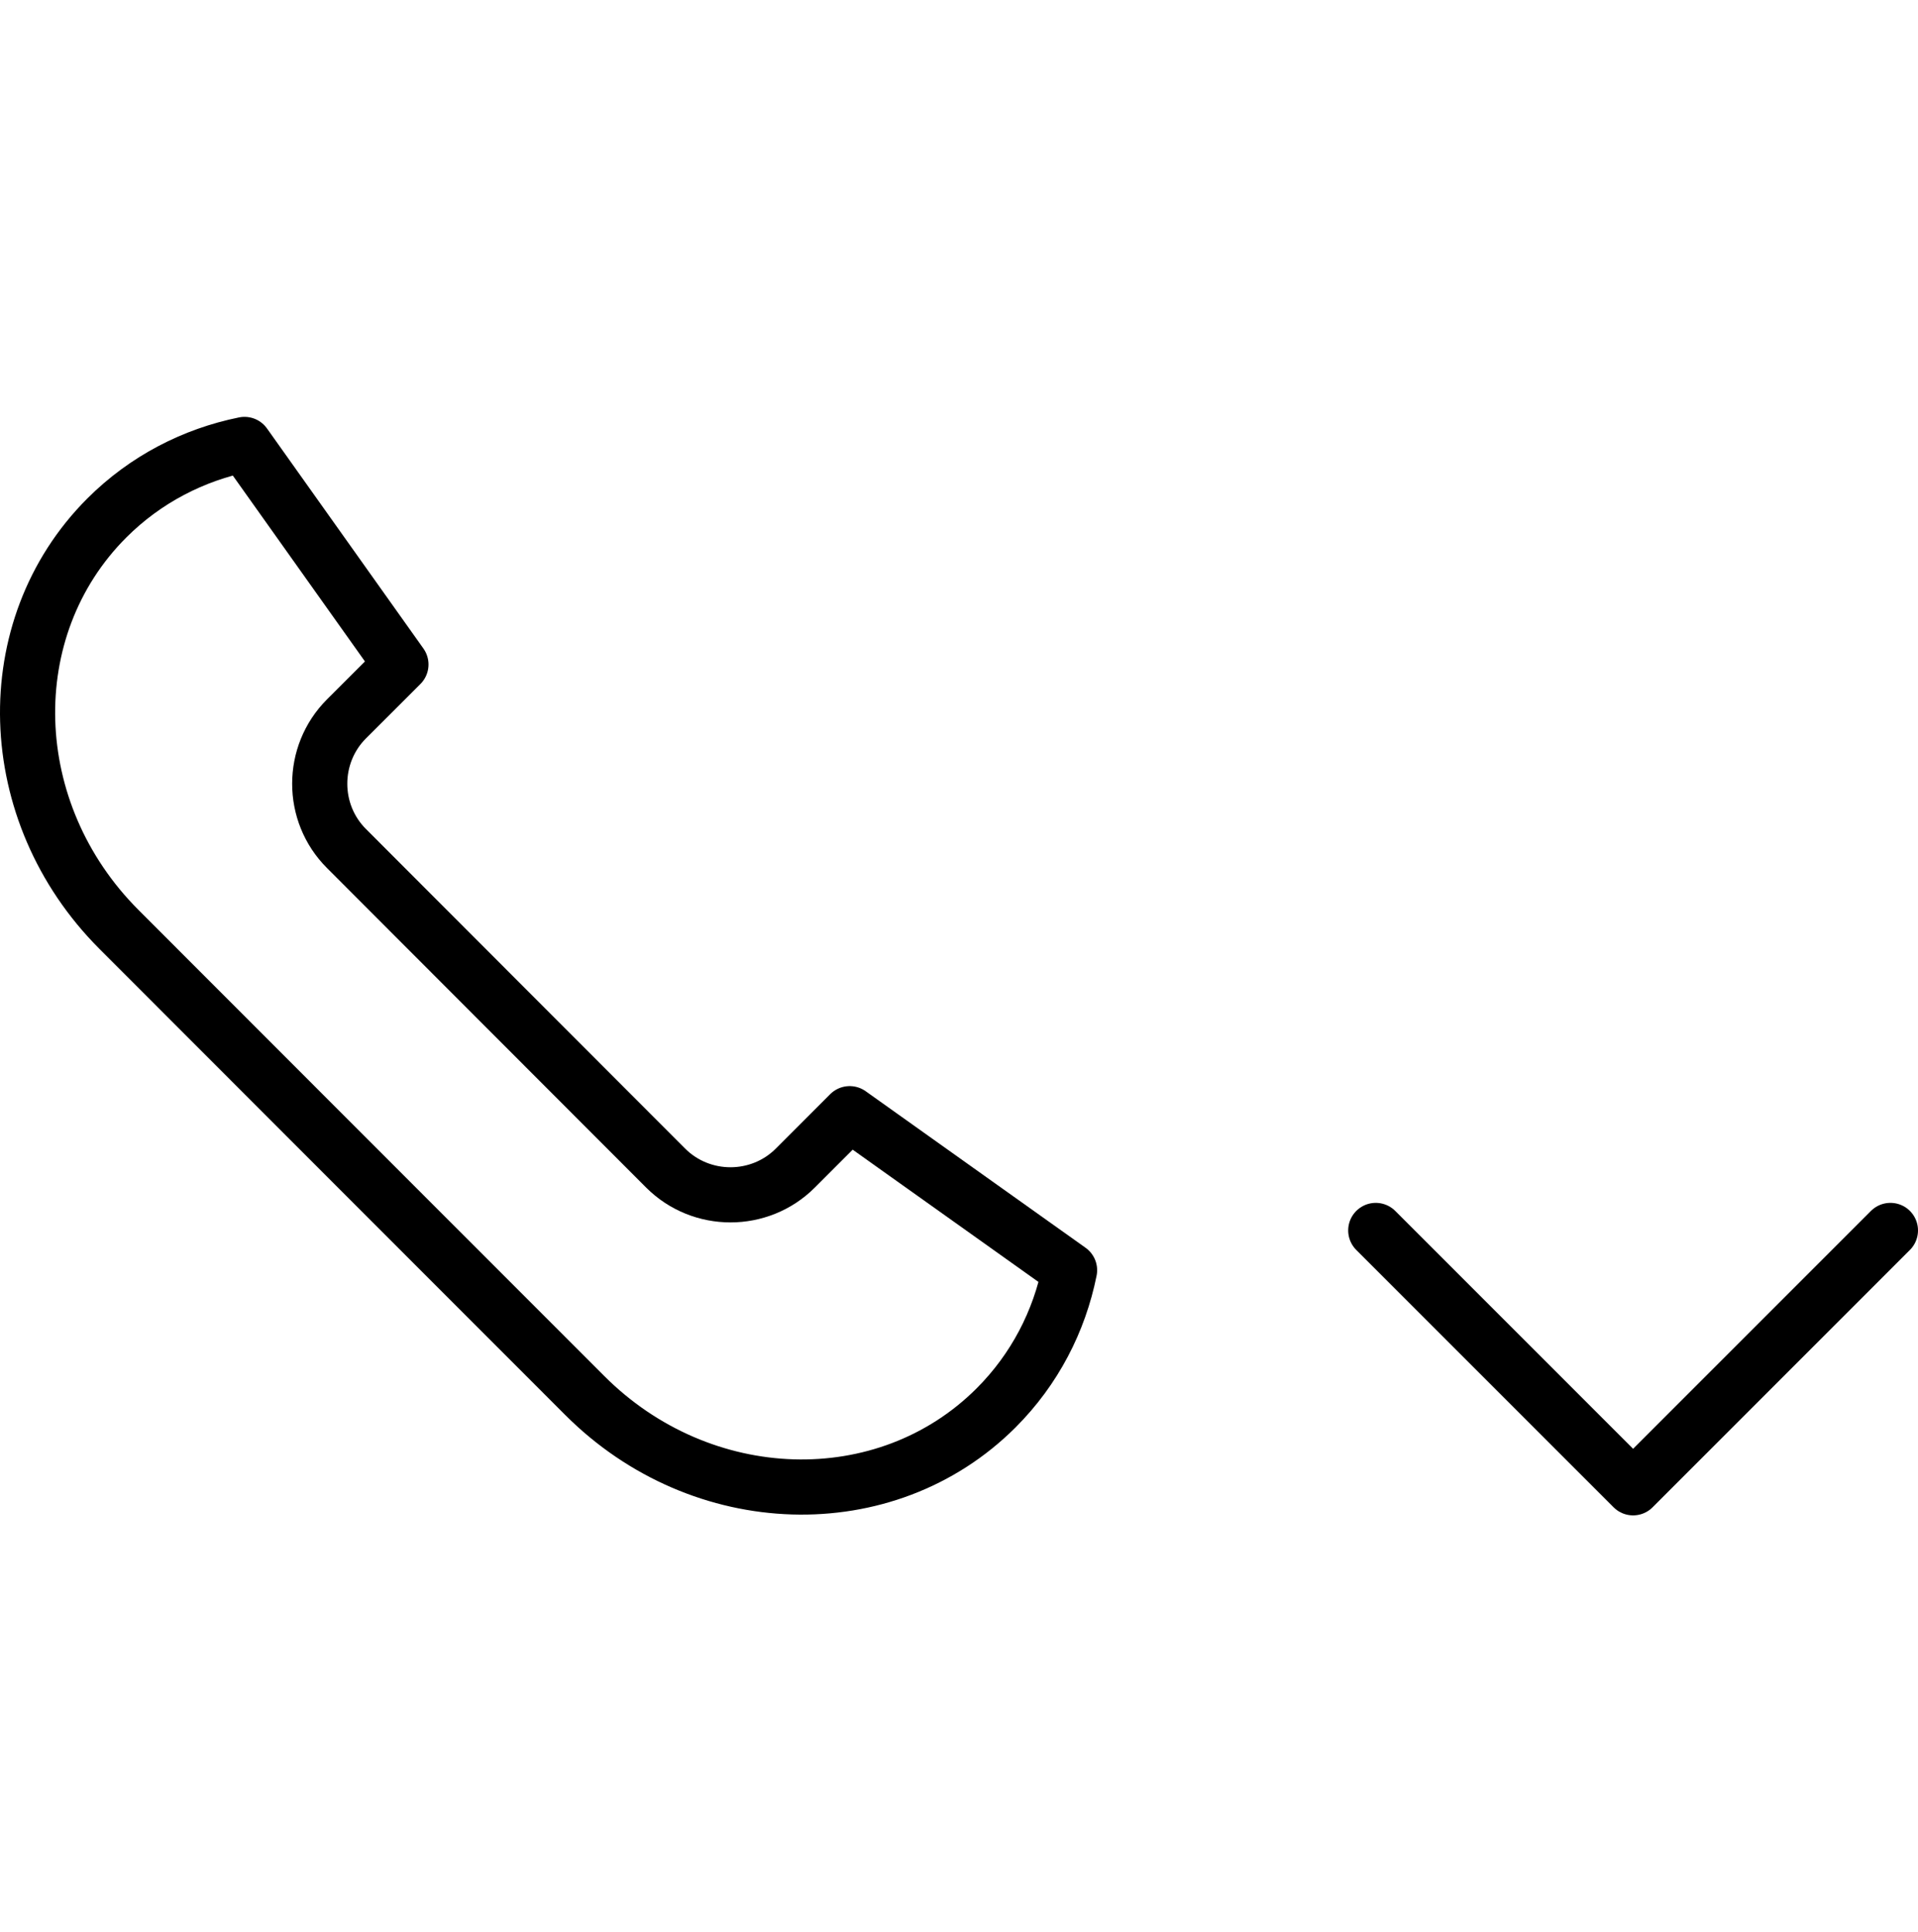 <?xml version="1.0" encoding="utf-8"?>
<!-- Generator: Adobe Illustrator 16.0.0, SVG Export Plug-In . SVG Version: 6.00 Build 0)  -->
<!DOCTYPE svg PUBLIC "-//W3C//DTD SVG 1.0//EN" "http://www.w3.org/TR/2001/REC-SVG-20010904/DTD/svg10.dtd">
<svg version="1.0" id="Слой_1" xmlns="http://www.w3.org/2000/svg" xmlns:xlink="http://www.w3.org/1999/xlink" x="0px" y="0px"
	 width="37.562px" height="37.837px" viewBox="0 0 69.562 39.837" enable-background="new 0 0 69.562 39.837" xml:space="preserve">
<path fill="none" stroke="#000000" stroke-width="2" stroke-linecap="round" stroke-linejoin="round" stroke-miterlimit="10" d="
	M12.76,27.039l8.444,8.447c4.239,4.248,10.922,4.45,14.921,0.454c1.406-1.406,2.294-3.144,2.666-4.993l-7.975-5.677l-1.973,1.974
	c-1.292,1.292-3.408,1.292-4.701-0.001l-5.789-5.795l-5.787-5.794c-1.295-1.292-1.292-3.409,0-4.701l1.975-1.973L8.868,1
	C7.021,1.375,5.28,2.262,3.875,3.666c-3.999,3.998-3.802,10.678,0.439,14.921L12.76,27.039"/>
<polyline fill="none" stroke="#000000" stroke-width="2" stroke-linecap="round" stroke-linejoin="round" stroke-miterlimit="10" points="
	68.562,29.504 59.229,38.837 49.896,29.504 "/>
</svg>
